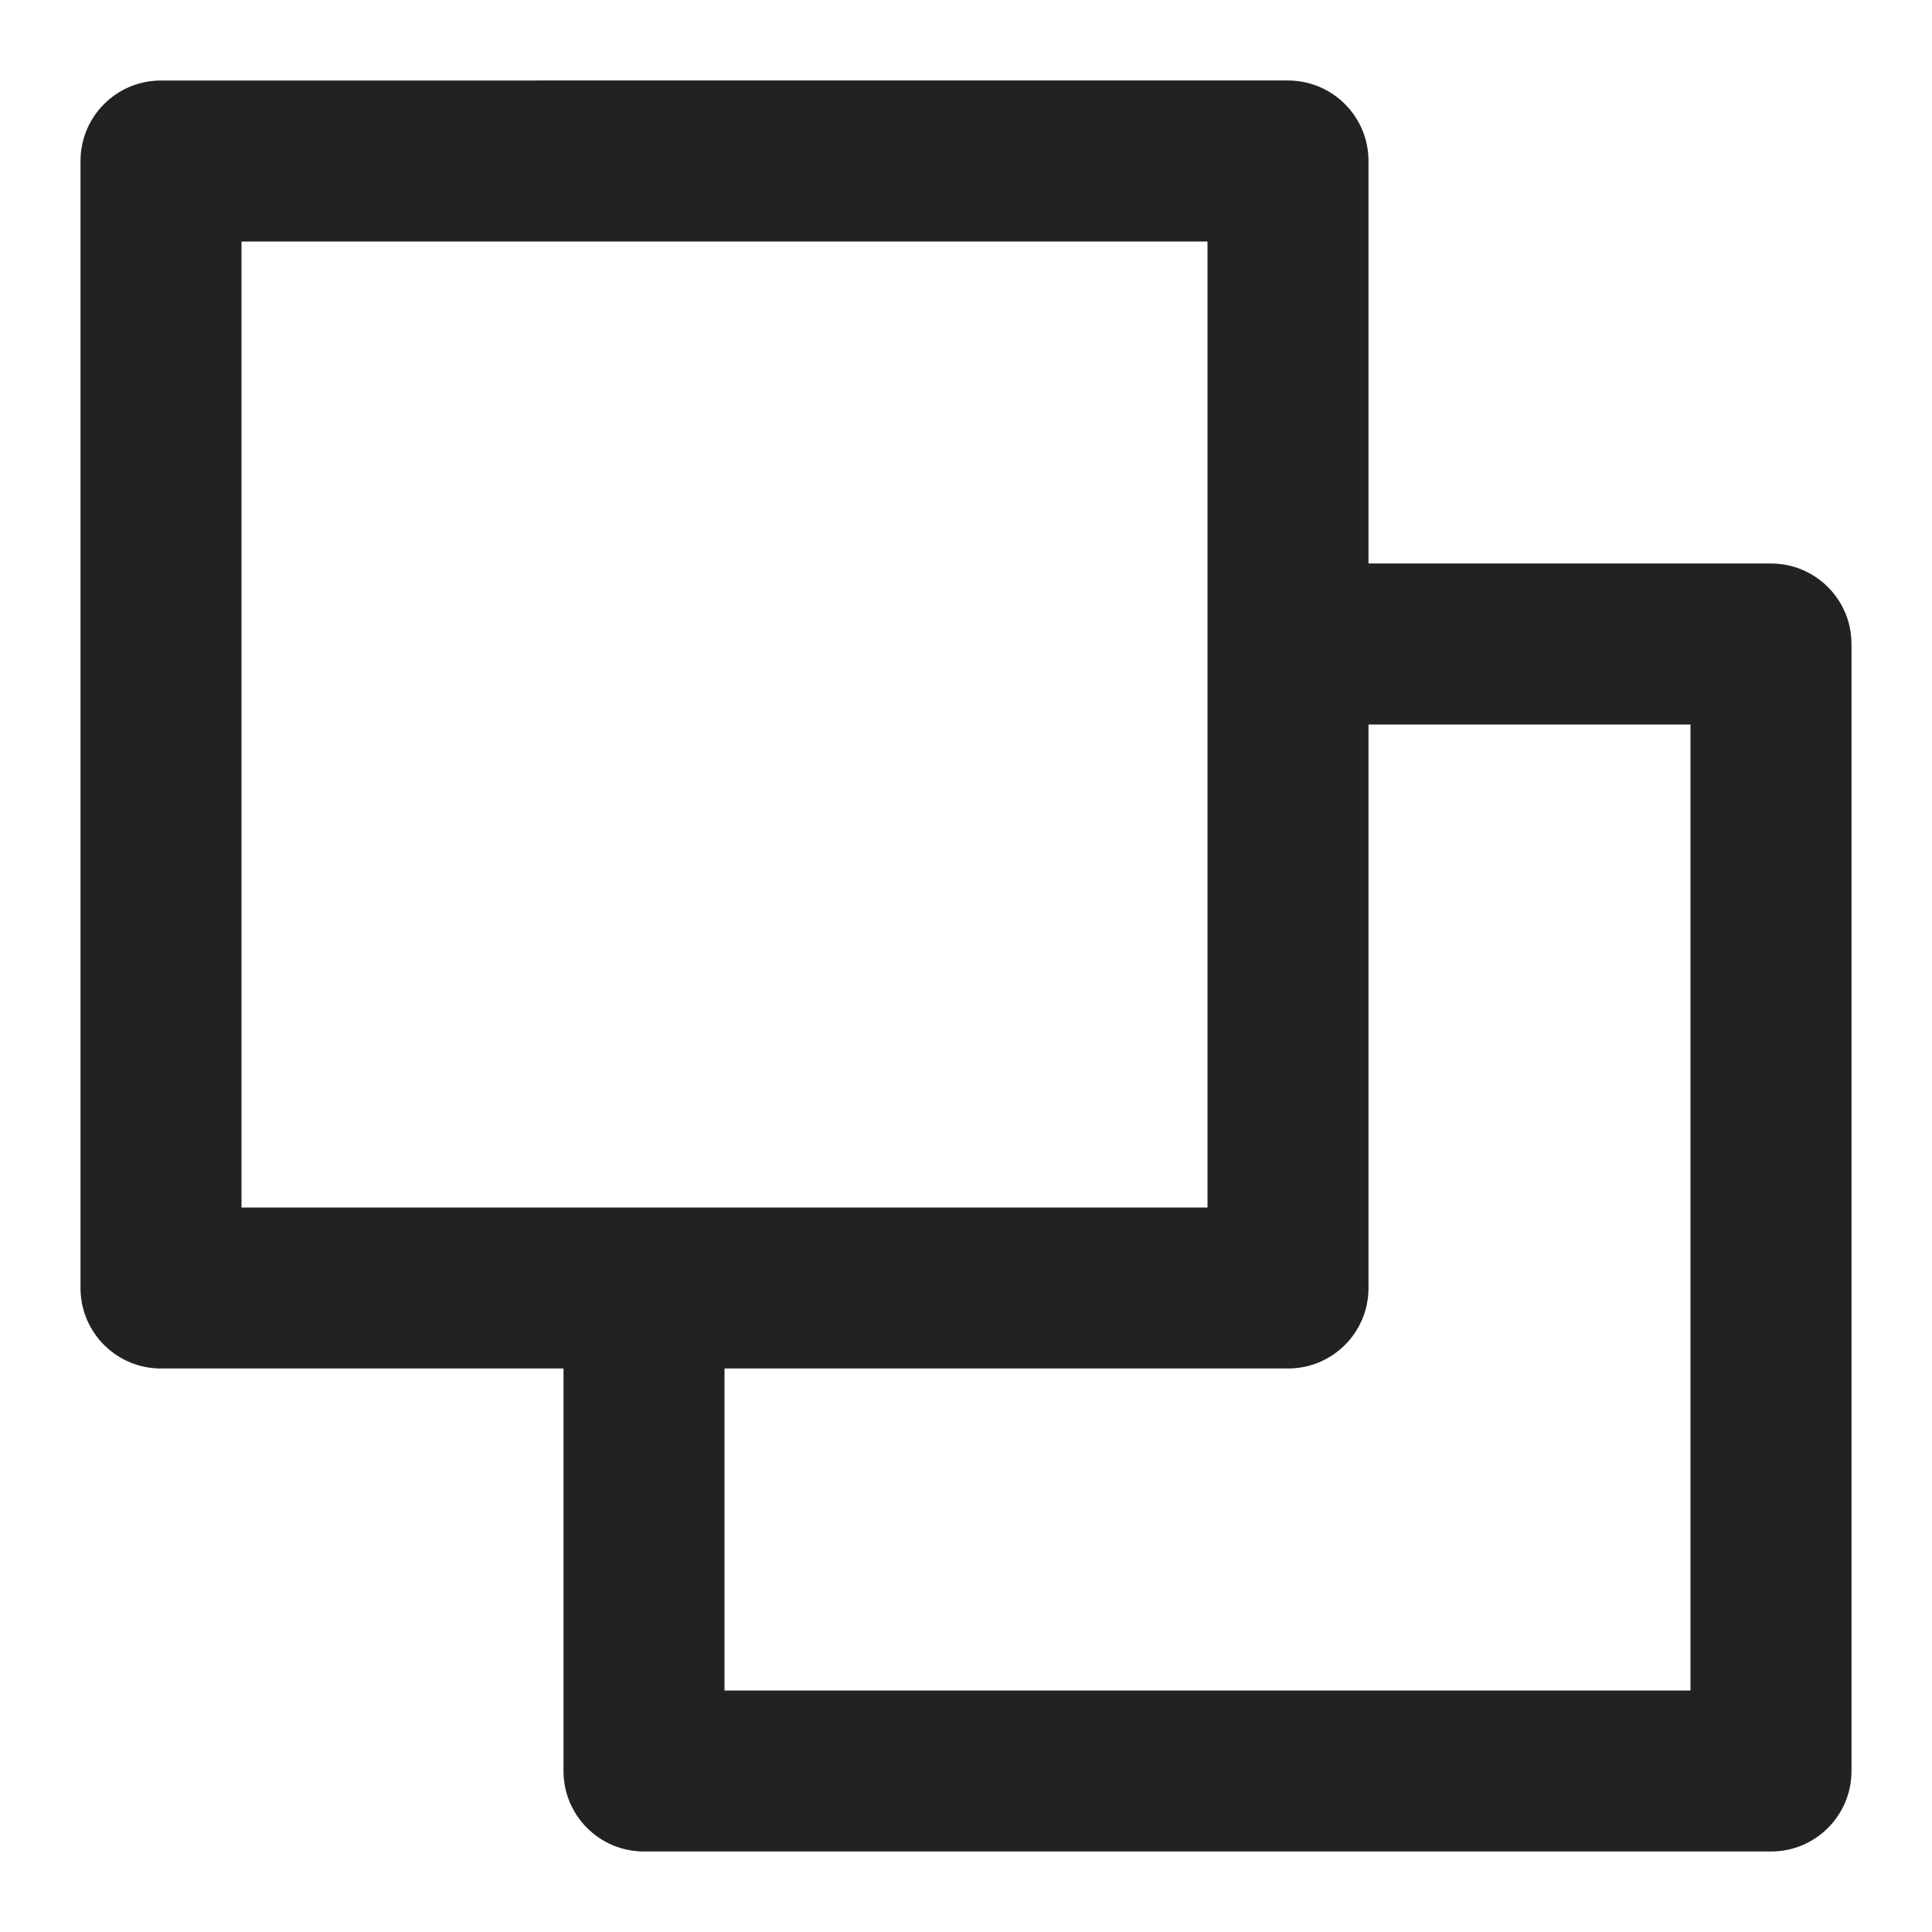 <?xml version="1.0" encoding="utf-8"?>
<!-- Generator: Adobe Illustrator 19.2.1, SVG Export Plug-In . SVG Version: 6.00 Build 0)  -->
<!DOCTYPE svg PUBLIC "-//W3C//DTD SVG 1.1//EN" "http://www.w3.org/Graphics/SVG/1.1/DTD/svg11.dtd">
<svg version="1.1" id="Layer_1" xmlns="http://www.w3.org/2000/svg" xmlns:xlink="http://www.w3.org/1999/xlink" x="0px" y="0px"
	 width="24px" height="24px" viewBox="0 0 24 24" enable-background="new 0 0 24 24" xml:space="preserve">
<path fill="#222221" d="M1,2v14c0,0.553,0.447,1,1,1h5v5c0,0.553,0.447,1,1,1h14c0.553,0,1-0.447,1-1V8c0-0.552-0.447-1-1-1h-5V2
	c0-0.552-0.447-1-1-1H2C1.447,1,1,1.448,1,2z M21,9v12H9v-4h7c0.553,0,1-0.447,1-1V9H21z M3,3h12v12H3V3z"/>
</svg>
